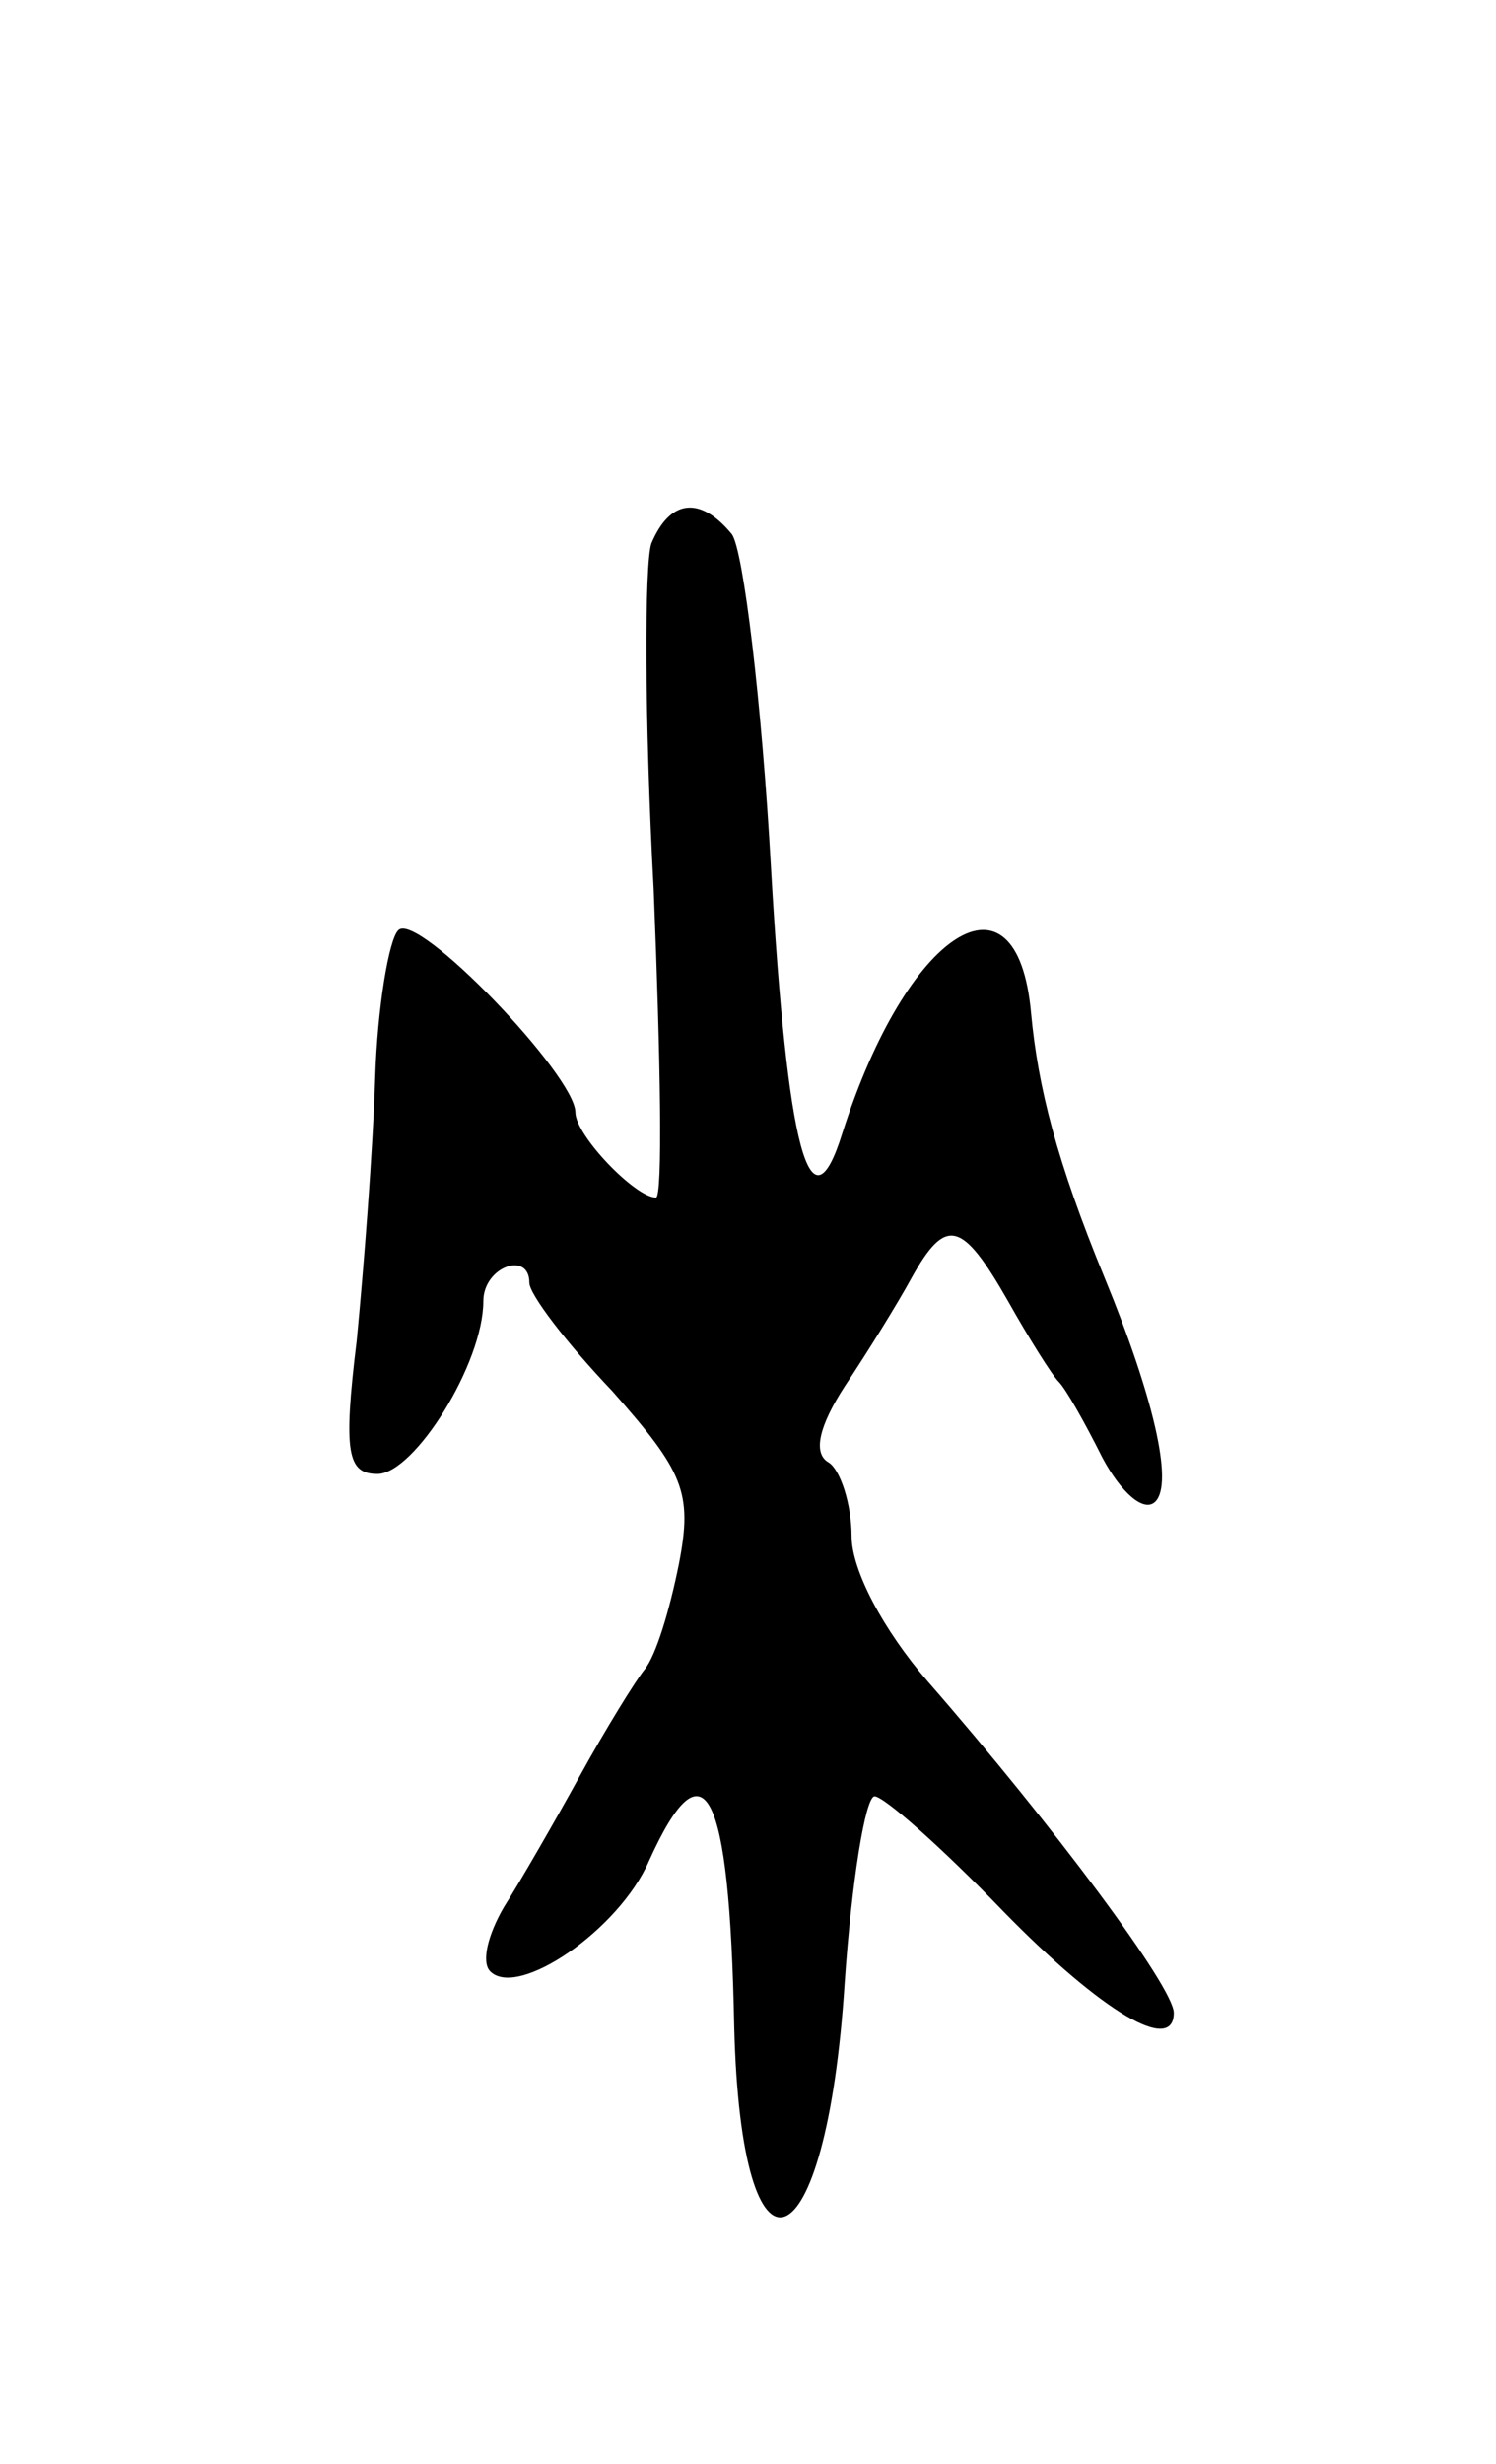 <svg version="1.0" xmlns="http://www.w3.org/2000/svg"
 width="65pt" height="107pt" viewBox="0 0 65 107"
 preserveAspectRatio="xMidYMid meet">
<g transform="translate(0,107) scale(0.1,-0.1)"
fill="#000000" stroke="none">
<path d="M283 834 c-3 -9 -3 -76 1 -150 3 -74 4 -134 1 -134 -9 0 -35 27 -35
37 0 16 -69 88 -77 79 -4 -4 -9 -33 -10 -64 -1 -32 -5 -83 -8 -114 -6 -49 -4
-58 9 -58 16 0 46 48 46 75 0 15 20 22 20 8 0 -5 16 -26 36 -47 31 -35 35 -44
29 -75 -4 -20 -10 -40 -15 -46 -4 -5 -17 -26 -28 -46 -11 -20 -26 -46 -33 -57
-7 -12 -10 -24 -6 -28 12 -12 56 18 69 48 24 53 35 32 37 -72 3 -120 40 -106
48 19 3 44 9 81 13 81 4 0 29 -22 56 -50 43 -44 74 -62 74 -44 0 11 -52 81
-107 144 -19 22 -33 48 -33 63 0 14 -5 29 -10 32 -7 4 -4 16 7 33 10 15 23 36
29 47 15 27 22 25 42 -10 9 -16 19 -32 22 -35 3 -3 11 -17 19 -33 8 -15 18
-24 23 -19 8 8 -1 46 -22 97 -21 51 -29 83 -32 115 -6 67 -54 36 -82 -52 -14
-45 -24 -7 -31 115 -4 72 -12 138 -17 145 -14 17 -27 15 -35 -4z"/>
</g>
</svg>
